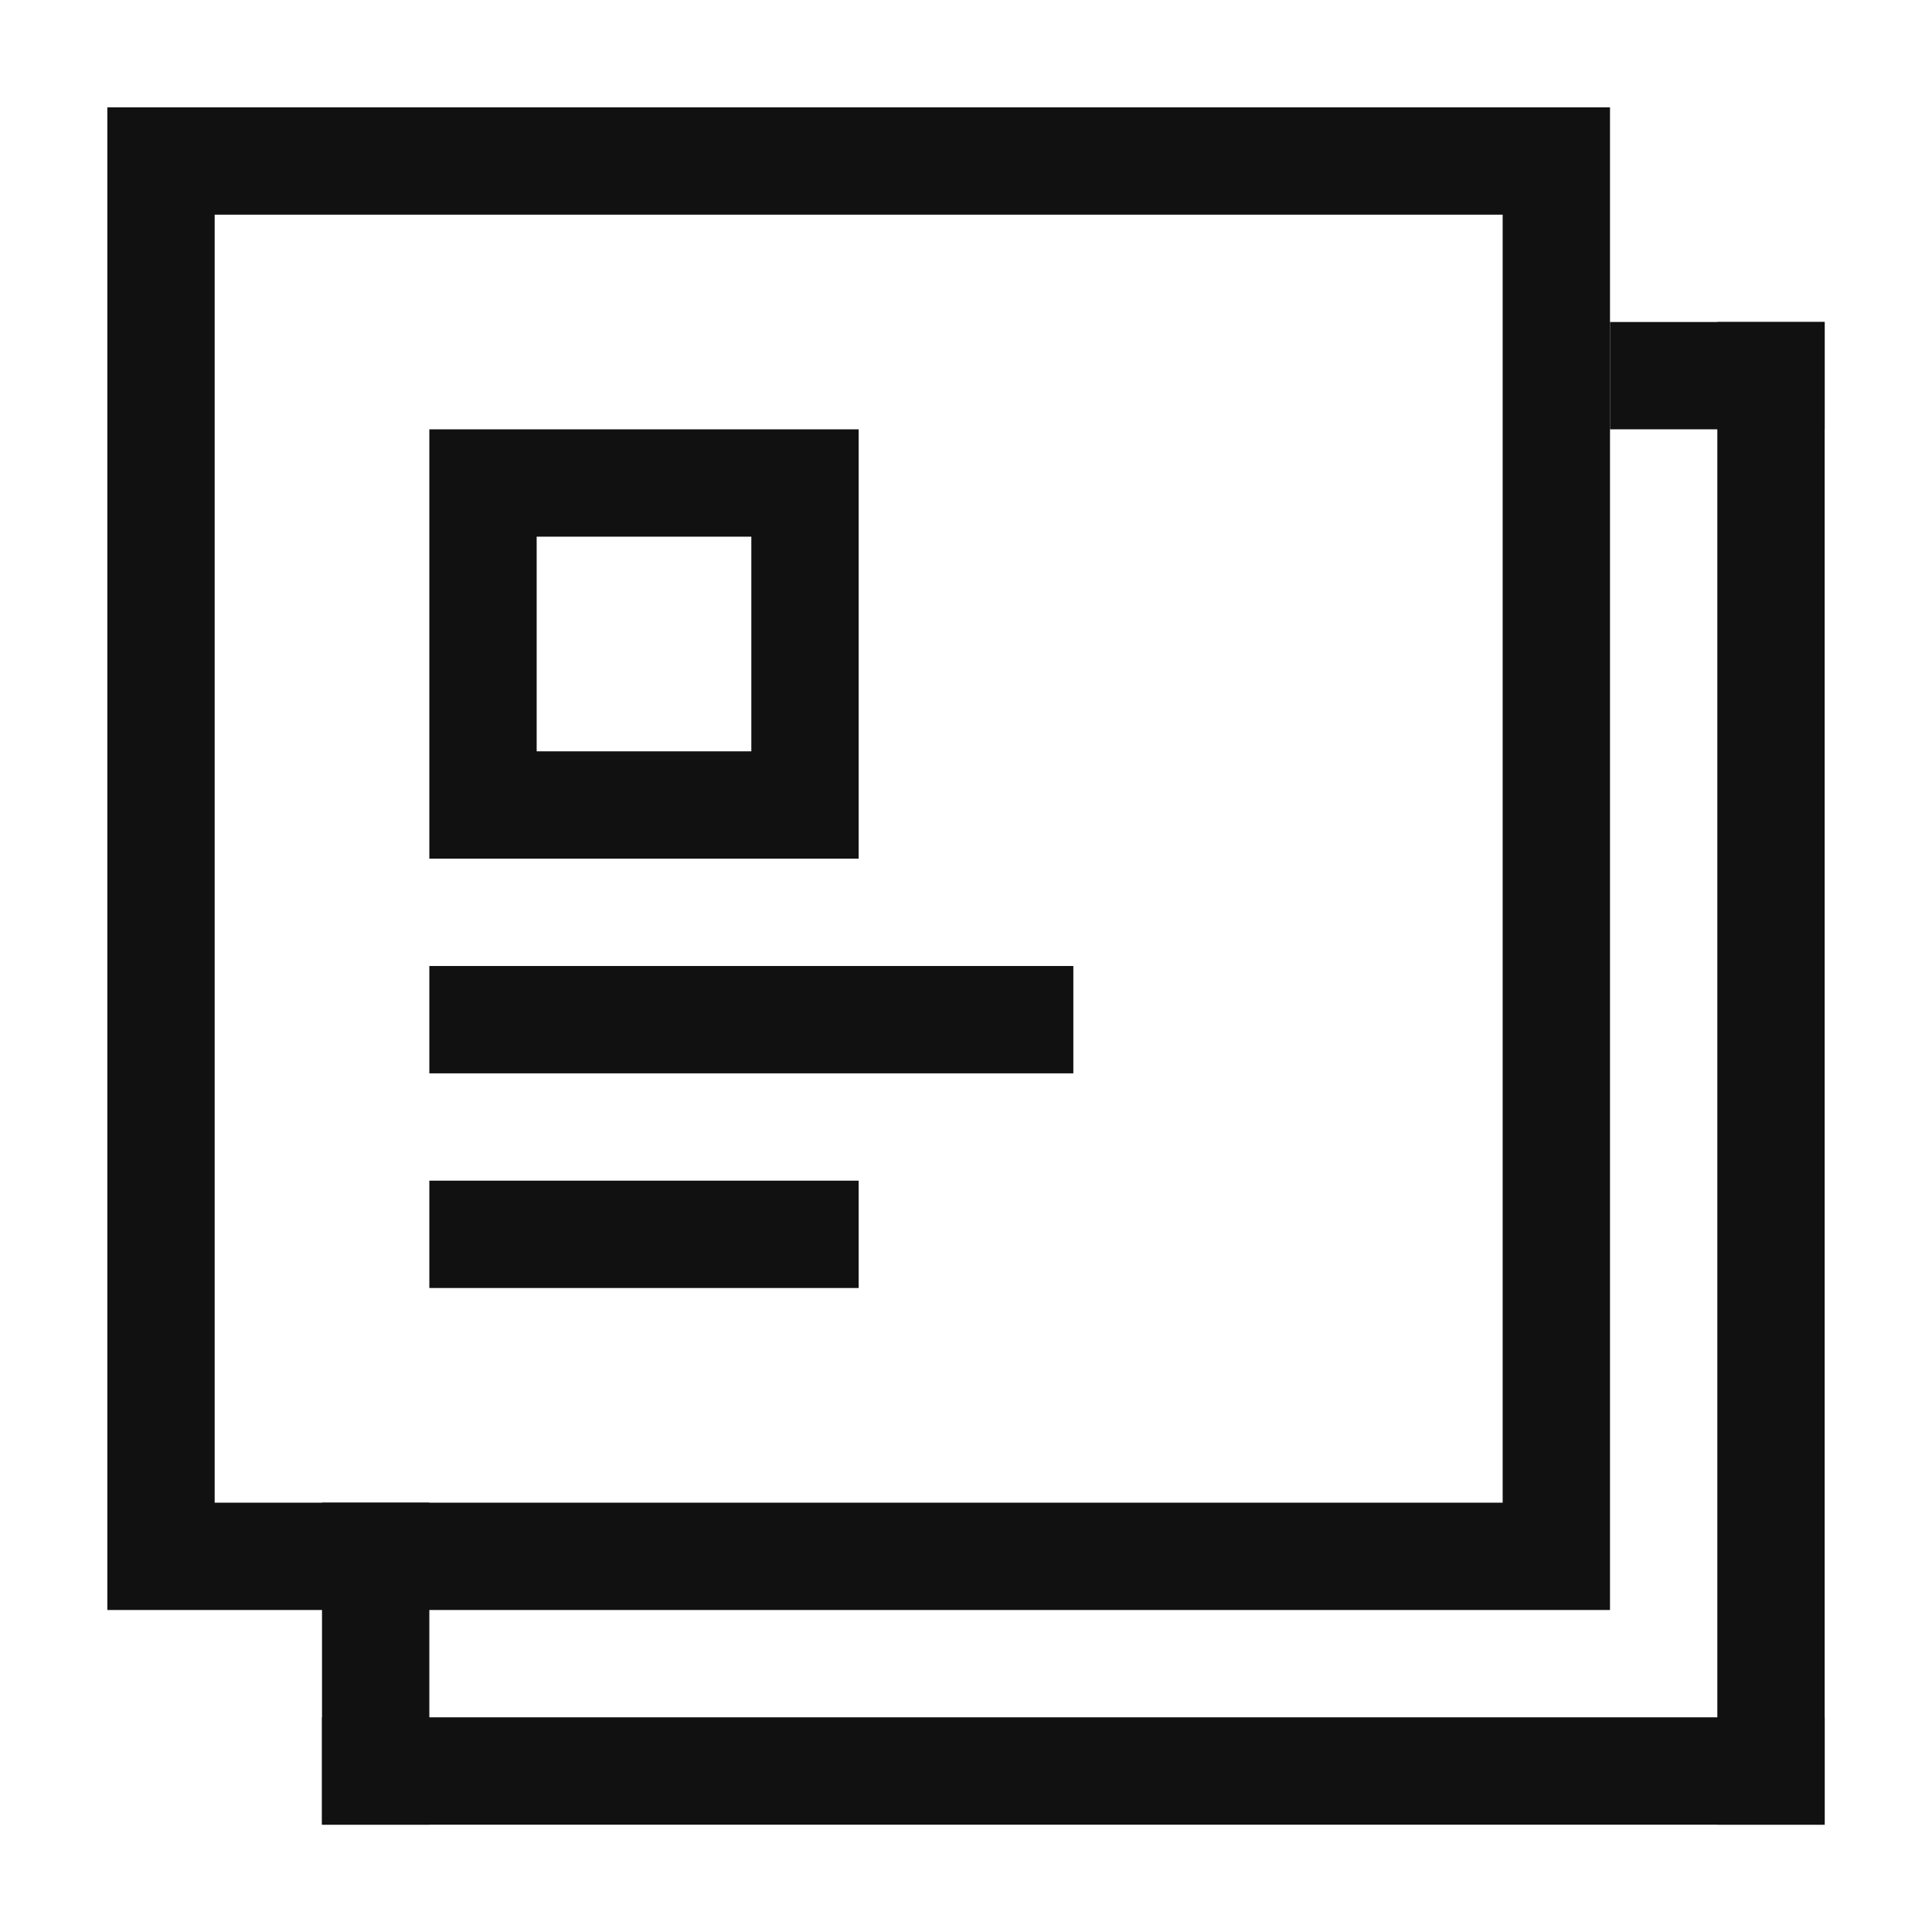 <svg id="iocn_document_normal" xmlns="http://www.w3.org/2000/svg" width="18" height="18">
    <defs>
        <style>
            .cls-2,.cls-5{fill:none}.cls-2{stroke:#111}.cls-3{fill:#111}.cls-4{stroke:none}
        </style>
    </defs>
    <g id="Rectangle_105" data-name="Rectangle 105" class="cls-2">
        <path class="cls-4" d="M0 0h14v14H0z" transform="translate(1 1)"/>
        <path class="cls-5" d="M.5.5h13v13H.5z" transform="translate(1 1)"/>
    </g>
    <g id="Rectangle_106" data-name="Rectangle 106" class="cls-2">
        <path class="cls-4" d="M0 0h4v4H0z" transform="translate(4 4)"/>
        <path class="cls-5" d="M.5.5h3v3h-3z" transform="translate(4 4)"/>
    </g>
    <path id="Rectangle_107" data-name="Rectangle 107" class="cls-3" transform="translate(4 9)" d="M0 0h6v1H0z"/>
    <path id="Rectangle_200" data-name="Rectangle 200" class="cls-3" transform="translate(4 11)" d="M0 0h4v1H0z"/>
    <path id="Rectangle_2656" data-name="Rectangle 2656" class="cls-3" transform="translate(3 14)" d="M0 0h1v3H0z"/>
    <path id="Rectangle_2657" data-name="Rectangle 2657" class="cls-3" transform="translate(3 16)" d="M0 0h14v1H0z"/>
    <path id="Rectangle_2658" data-name="Rectangle 2658" class="cls-3" transform="translate(16 3)" d="M0 0h1v14H0z"/>
    <path id="Rectangle_2659" data-name="Rectangle 2659" class="cls-3" transform="translate(15 3)" d="M0 0h2v1H0z"/>
</svg>
